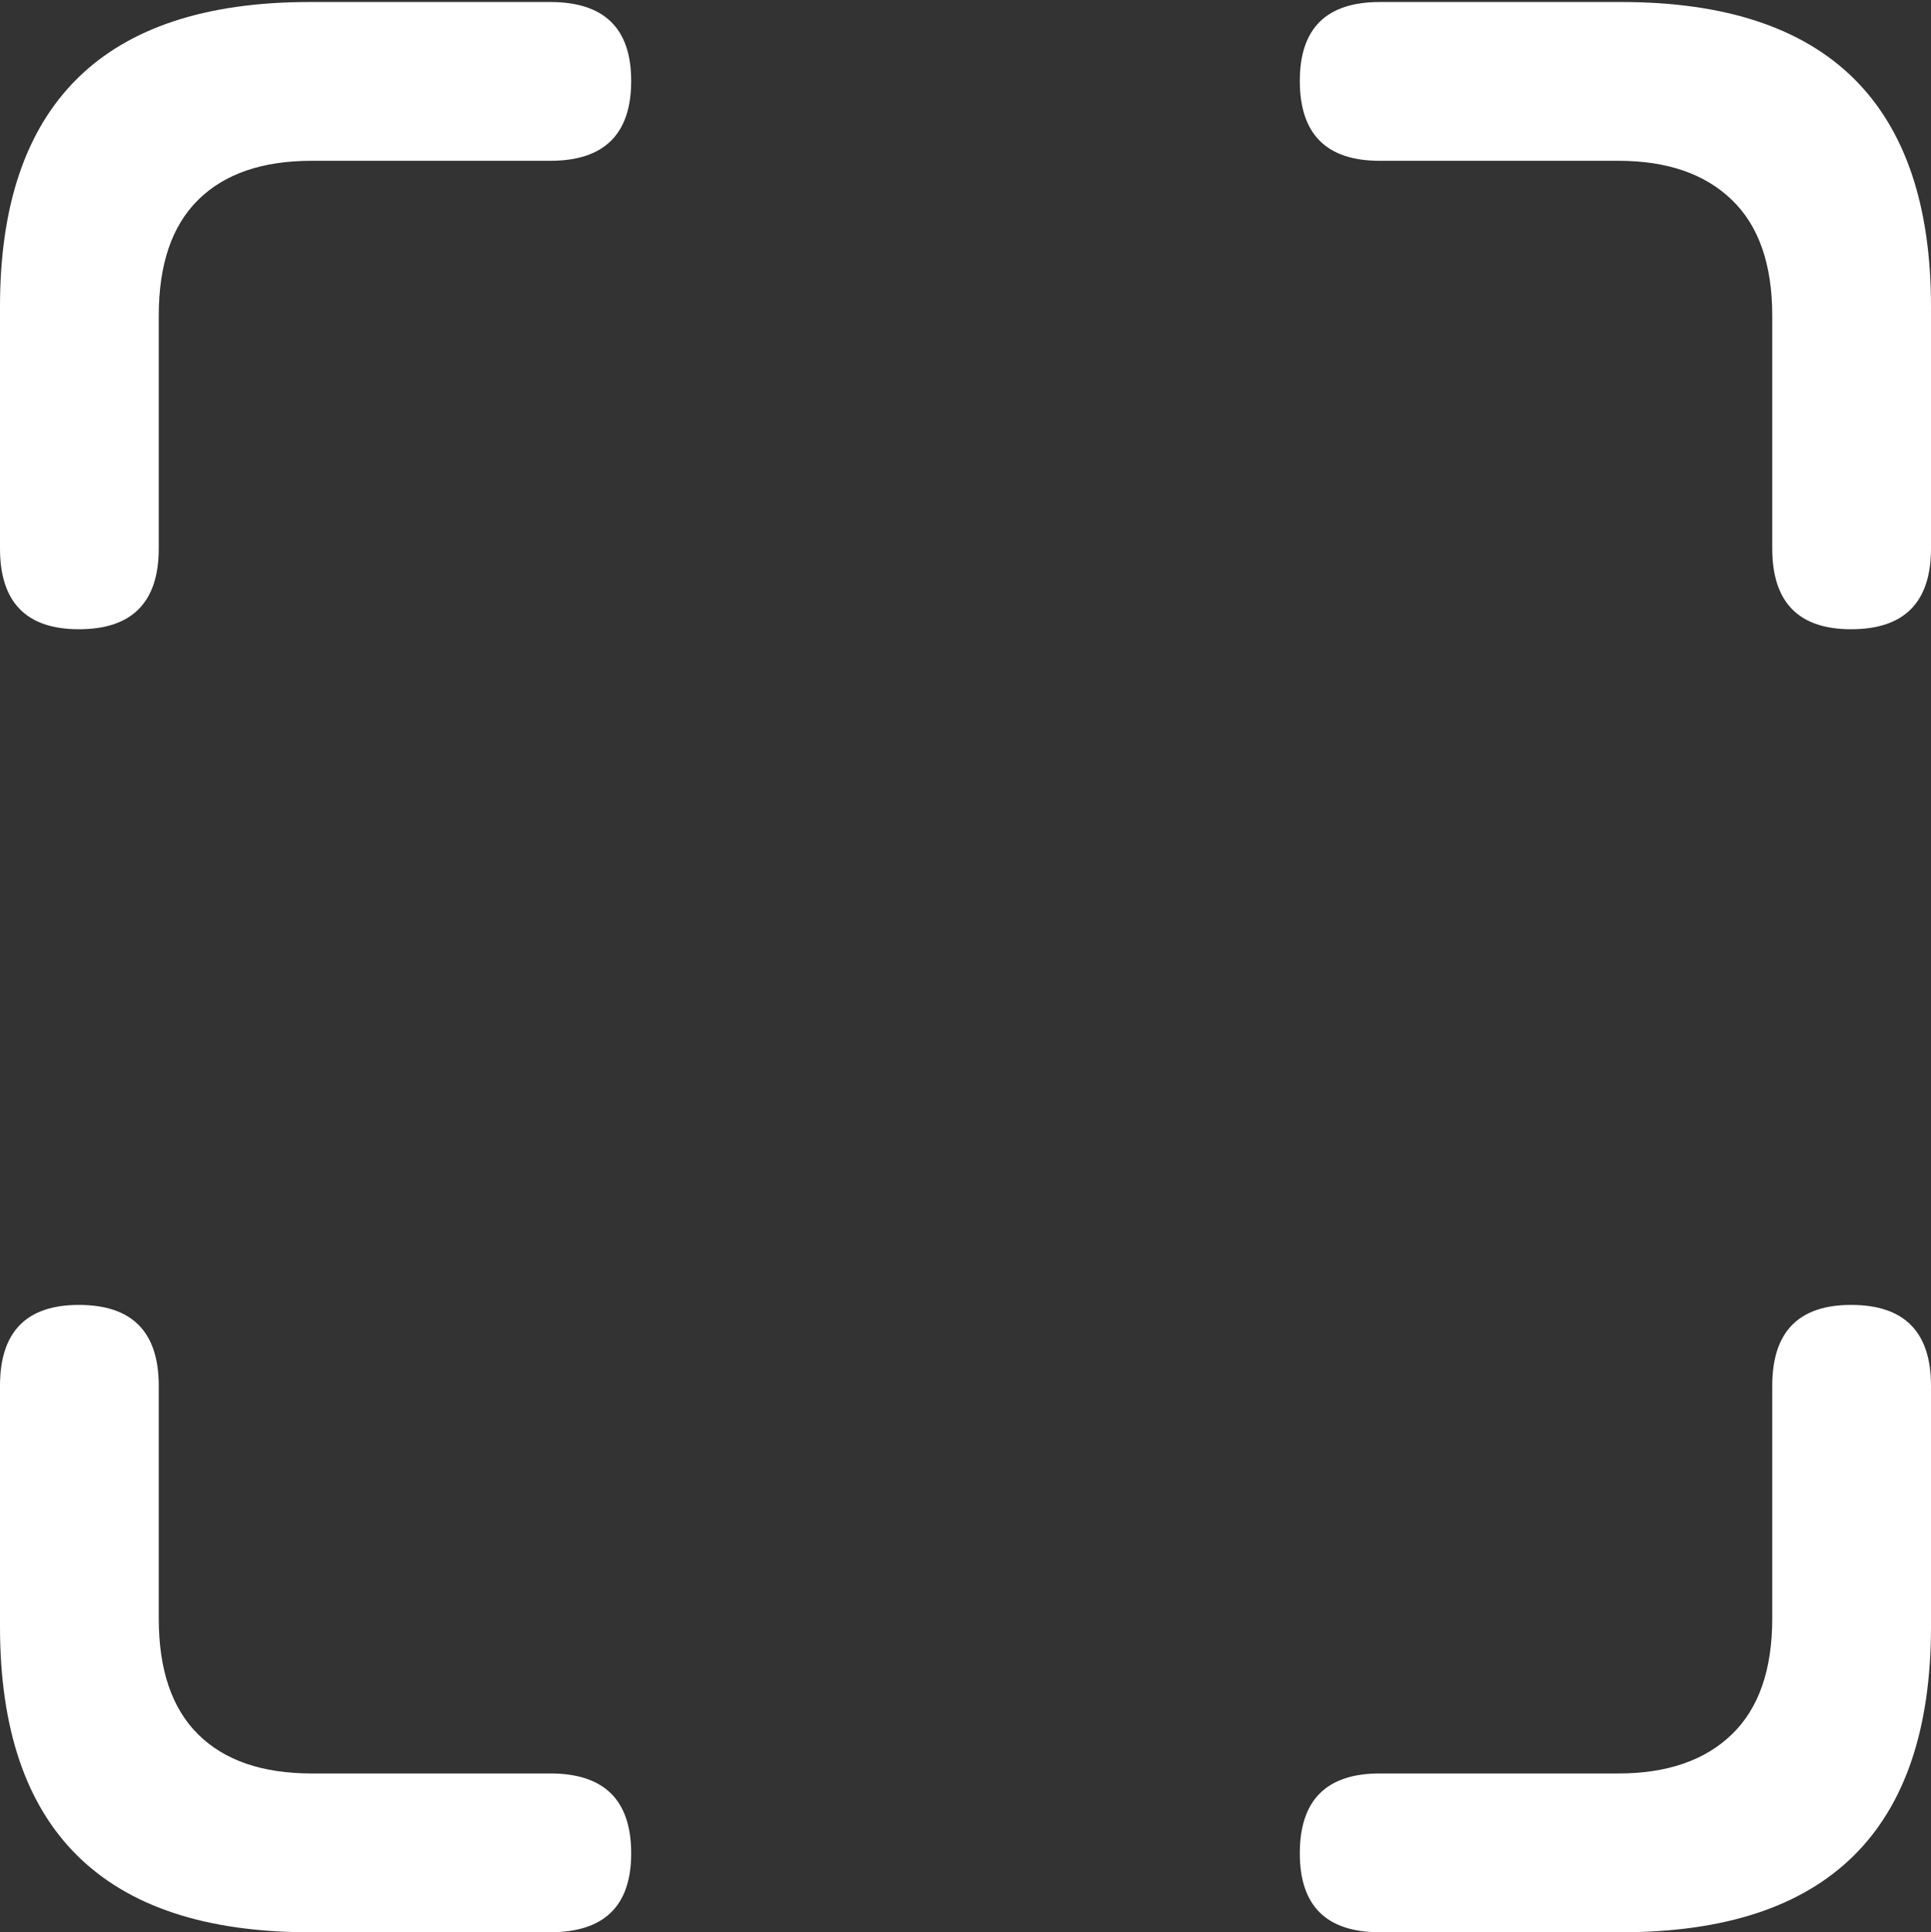 <?xml version="1.0" encoding="UTF-8"?>
<!--Generator: Apple Native CoreSVG 175.5-->
<!DOCTYPE svg
PUBLIC "-//W3C//DTD SVG 1.1//EN"
       "http://www.w3.org/Graphics/SVG/1.1/DTD/svg11.dtd">
<svg version="1.1" xmlns="http://www.w3.org/2000/svg" xmlns:xlink="http://www.w3.org/1999/xlink" width="19.121" height="19.131">
 <rect width="100%" height="100%" fill="#333333" stroke="none"/>
 <g>
  <rect height="19.131" opacity="0" width="19.121" x="0" y="0"/>
  <path d="M0.781 6.23Q1.572 6.23 1.572 5.43L1.572 3.125Q1.572 2.363 1.963 1.978Q2.354 1.592 3.086 1.592L5.449 1.592Q6.25 1.592 6.25 0.801Q6.25 0.02 5.449 0.02L3.066 0.02Q1.533 0.02 0.767 0.776Q0 1.533 0 3.037L0 5.43Q0 6.23 0.781 6.23ZM18.33 6.23Q19.121 6.23 19.121 5.43L19.121 3.037Q19.121 1.533 18.355 0.776Q17.588 0.02 16.055 0.02L13.662 0.02Q12.871 0.02 12.871 0.801Q12.871 1.592 13.662 1.592L16.025 1.592Q16.748 1.592 17.148 1.978Q17.549 2.363 17.549 3.125L17.549 5.43Q17.549 6.23 18.33 6.23ZM3.066 19.131L5.449 19.131Q6.25 19.131 6.25 18.35Q6.25 17.559 5.449 17.559L3.086 17.559Q2.354 17.559 1.963 17.173Q1.572 16.787 1.572 16.025L1.572 13.721Q1.572 12.92 0.781 12.92Q0 12.92 0 13.721L0 16.104Q0 17.617 0.767 18.374Q1.533 19.131 3.066 19.131ZM13.662 19.131L16.055 19.131Q17.588 19.131 18.355 18.374Q19.121 17.617 19.121 16.104L19.121 13.721Q19.121 12.92 18.33 12.92Q17.549 12.92 17.549 13.721L17.549 16.025Q17.549 16.787 17.148 17.173Q16.748 17.559 16.025 17.559L13.662 17.559Q12.871 17.559 12.871 18.35Q12.871 19.131 13.662 19.131Z" fill="#ffffff"/>
 </g>
</svg>
